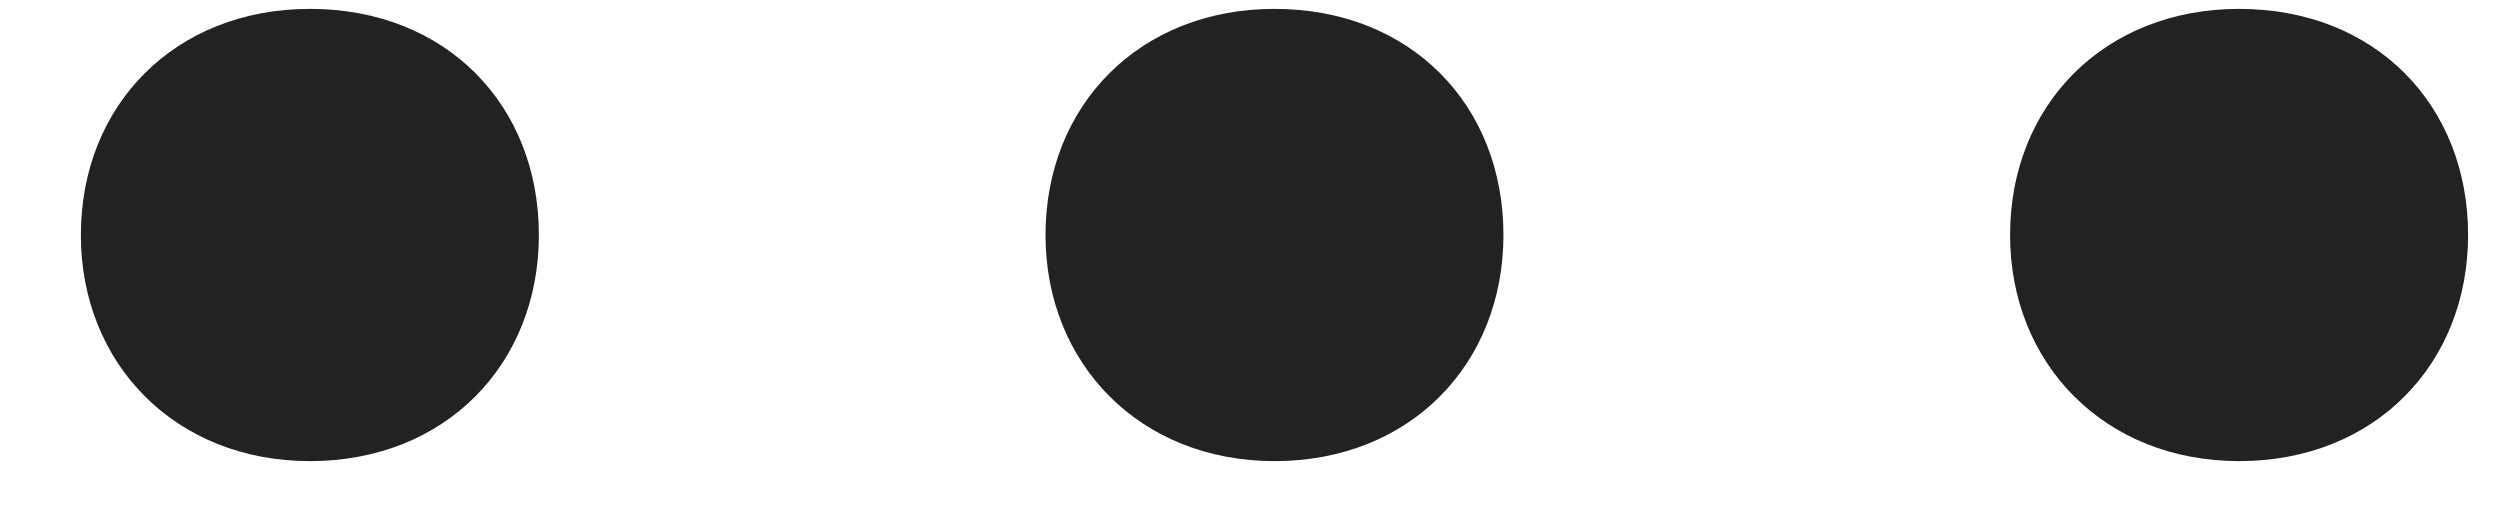 <svg width="29" height="6" viewBox="0 0 29 6" fill="none" xmlns="http://www.w3.org/2000/svg">
<path d="M3.595 5.349C5.172 5.349 6.251 4.22 6.251 2.726C6.251 1.215 5.172 0.103 3.595 0.103C2.034 0.103 0.938 1.215 0.938 2.726C0.938 4.22 2.034 5.349 3.595 5.349ZM14.784 5.349C16.361 5.349 17.44 4.22 17.44 2.726C17.44 1.215 16.361 0.103 14.784 0.103C13.224 0.103 12.128 1.215 12.128 2.726C12.128 4.22 13.224 5.349 14.784 5.349ZM25.974 5.349C27.551 5.349 28.63 4.22 28.63 2.726C28.63 1.215 27.551 0.103 25.974 0.103C24.413 0.103 23.317 1.215 23.317 2.726C23.317 4.22 24.413 5.349 25.974 5.349Z" fill="#222222"/>
</svg>
